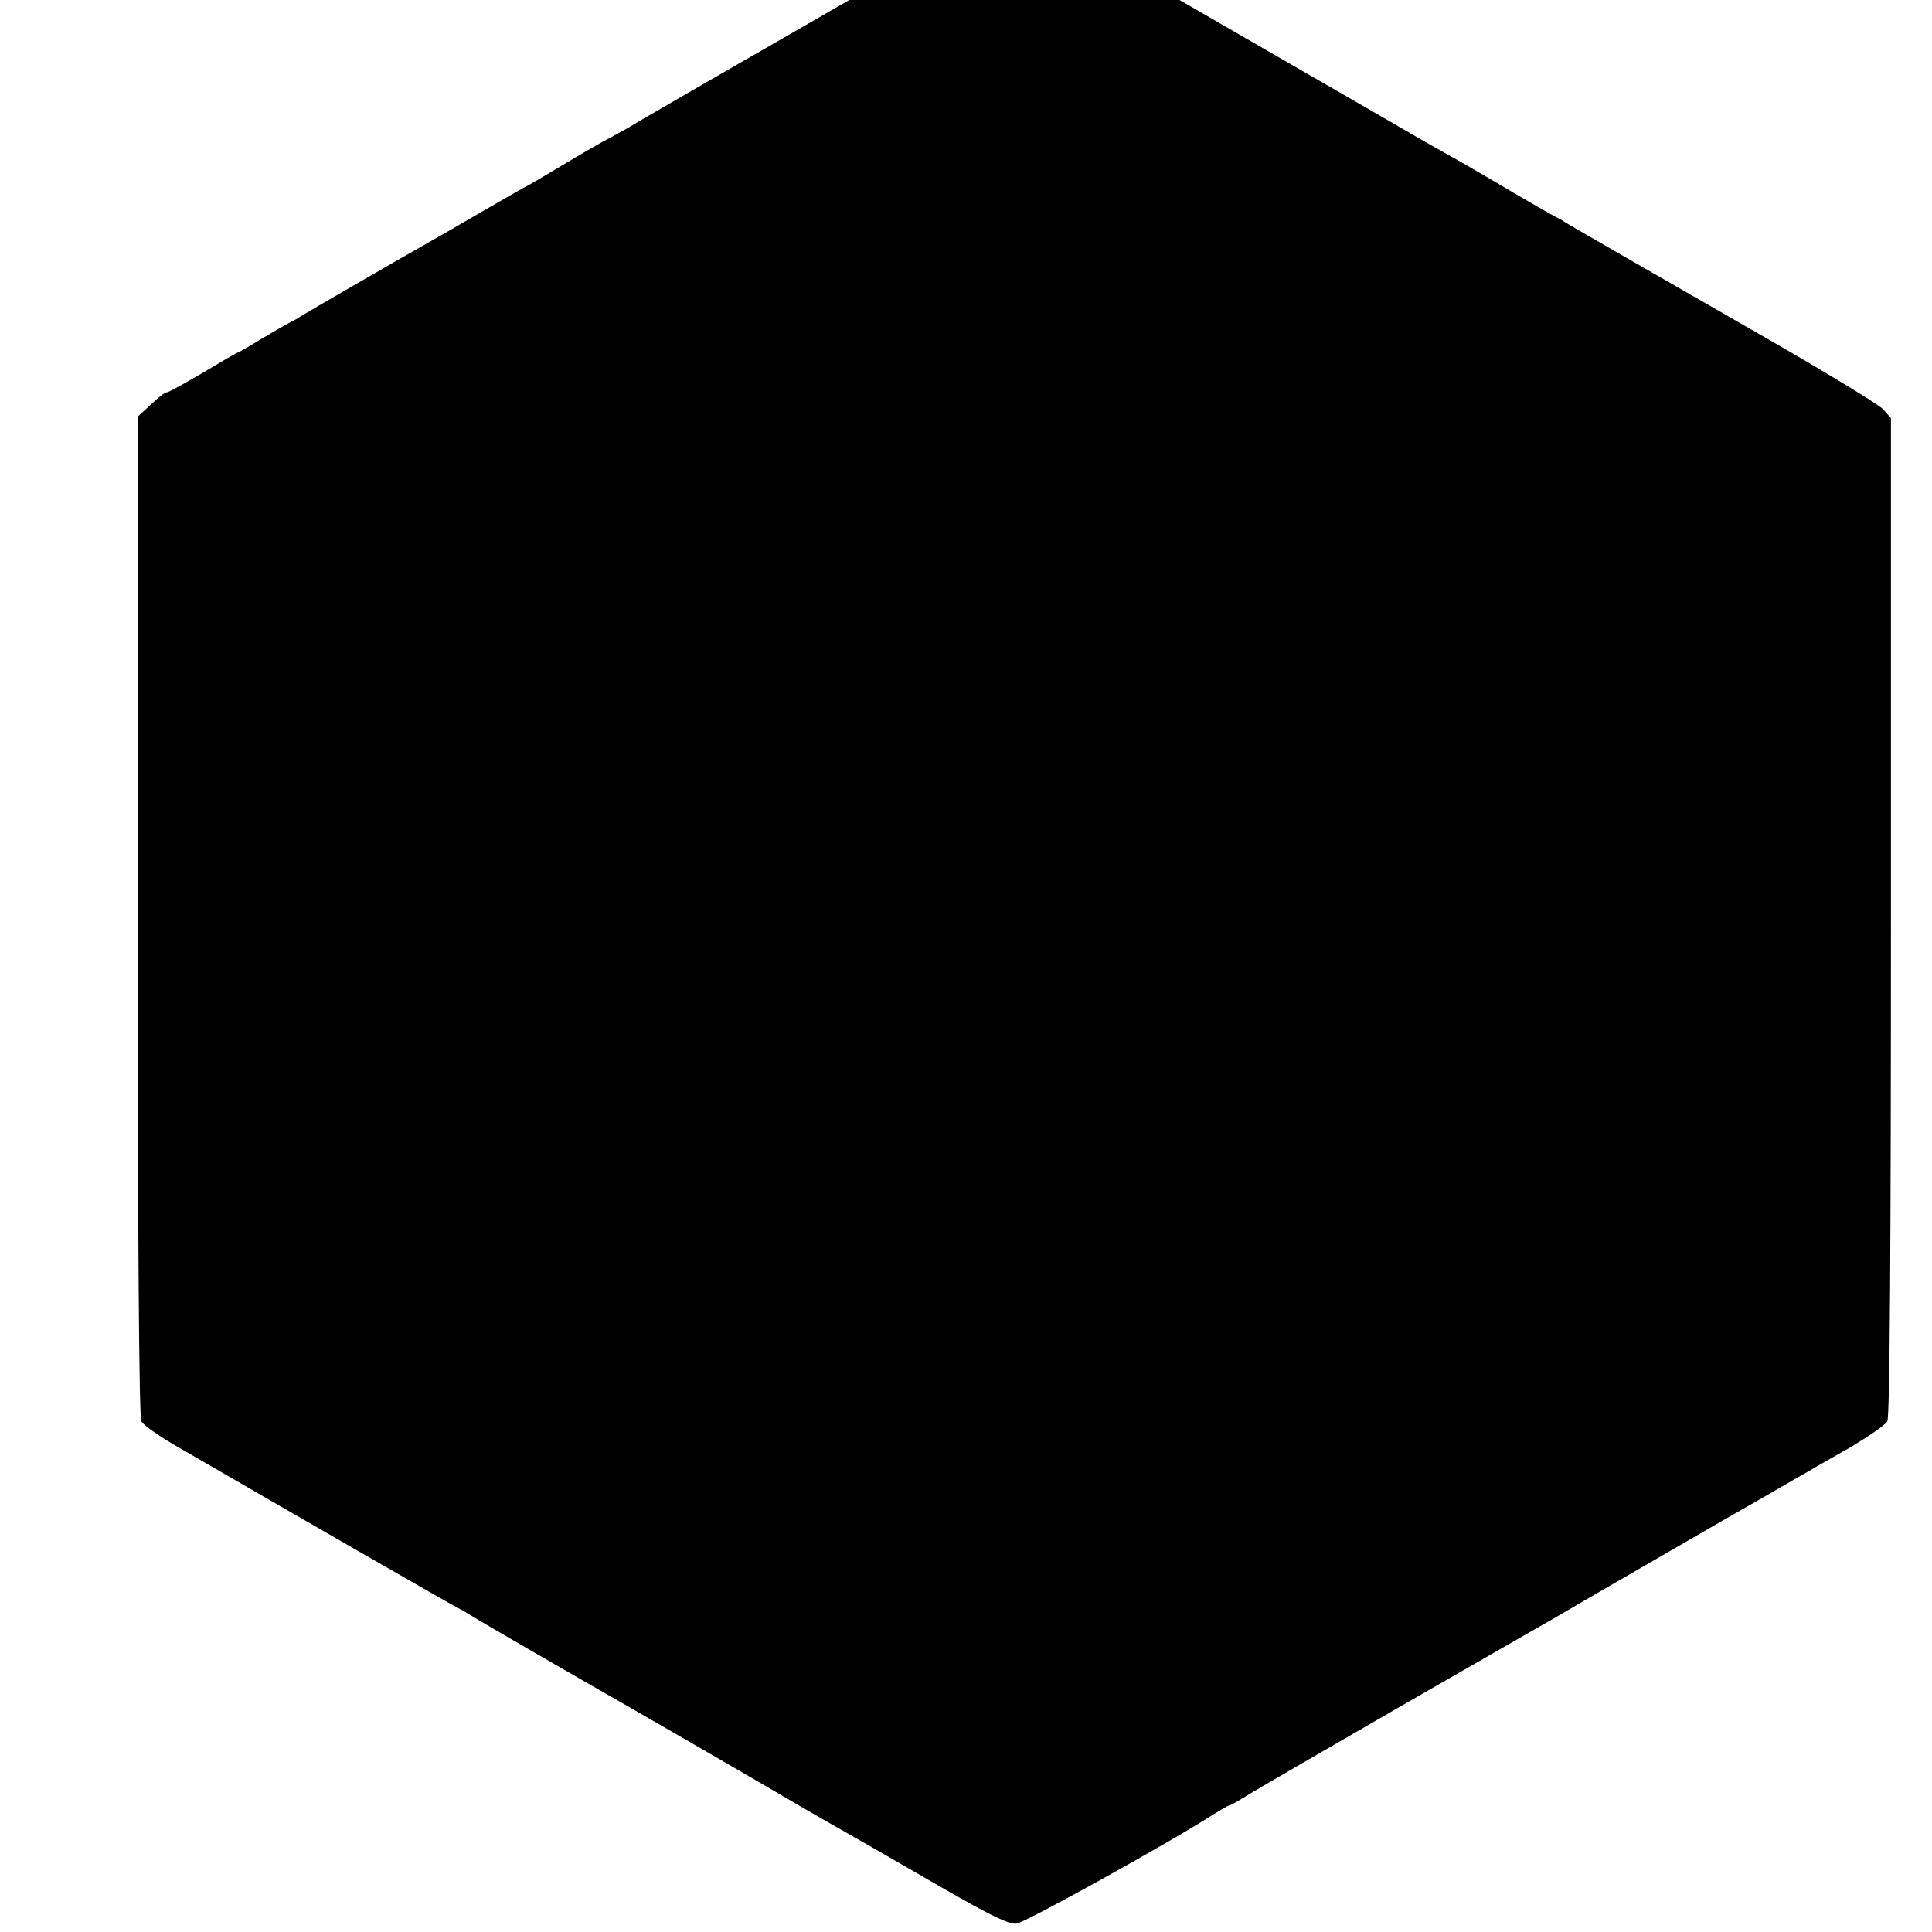 <?xml version="1.0" standalone="no"?>
<!DOCTYPE svg PUBLIC "-//W3C//DTD SVG 20010904//EN"
 "http://www.w3.org/TR/2001/REC-SVG-20010904/DTD/svg10.dtd">
<svg version="1.0" xmlns="http://www.w3.org/2000/svg"
 width="16pt" height="16pt" viewBox="0 0 16 16"
 preserveAspectRatio="xMidYMid meet">
<g transform="translate(0,16) scale(0.003,-0.003)"
fill="#000000" stroke="none">
<path d="M2745 5566 c-21 -14 -28 -18 -585 -339 -201 -115 -378 -218 -395
-228 -16 -10 -51 -30 -77 -44 -26 -13 -88 -49 -139 -80 -50 -30 -93 -55 -94
-55 -1 0 -54 -30 -116 -66 -63 -37 -133 -77 -156 -90 -94 -53 -339 -195 -353
-204 -8 -6 -22 -13 -30 -17 -8 -4 -43 -24 -78 -45 -34 -21 -64 -38 -66 -38 -2
0 -45 -25 -95 -55 -51 -30 -96 -55 -101 -55 -5 0 -25 -15 -44 -34 l-36 -33 0
-1377 c0 -878 4 -1384 10 -1396 5 -10 45 -38 87 -63 363 -210 771 -445 783
-450 8 -4 29 -16 45 -26 32 -20 252 -147 320 -186 54 -30 526 -303 545 -315 8
-5 69 -40 135 -78 66 -37 199 -114 296 -170 134 -77 184 -101 205 -99 24 3
418 221 546 303 21 13 40 24 43 24 3 0 22 11 43 24 20 13 217 127 437 254 220
126 414 238 432 248 18 11 98 57 179 104 81 47 171 99 199 115 29 17 107 62
174 100 67 39 130 75 139 80 9 6 59 34 110 63 50 30 97 62 102 72 7 12 10 503
10 1394 l0 1375 -22 25 c-13 13 -147 95 -298 182 -375 215 -562 323 -580 334
-8 6 -22 13 -30 17 -8 4 -60 34 -115 66 -55 33 -118 69 -140 82 -57 32 -97 54
-210 120 -55 32 -172 99 -260 150 -361 208 -504 291 -573 332 -41 24 -76 43
-78 43 -2 0 -22 11 -44 25 -44 28 -95 32 -125 11z"/>
</g>
</svg>
